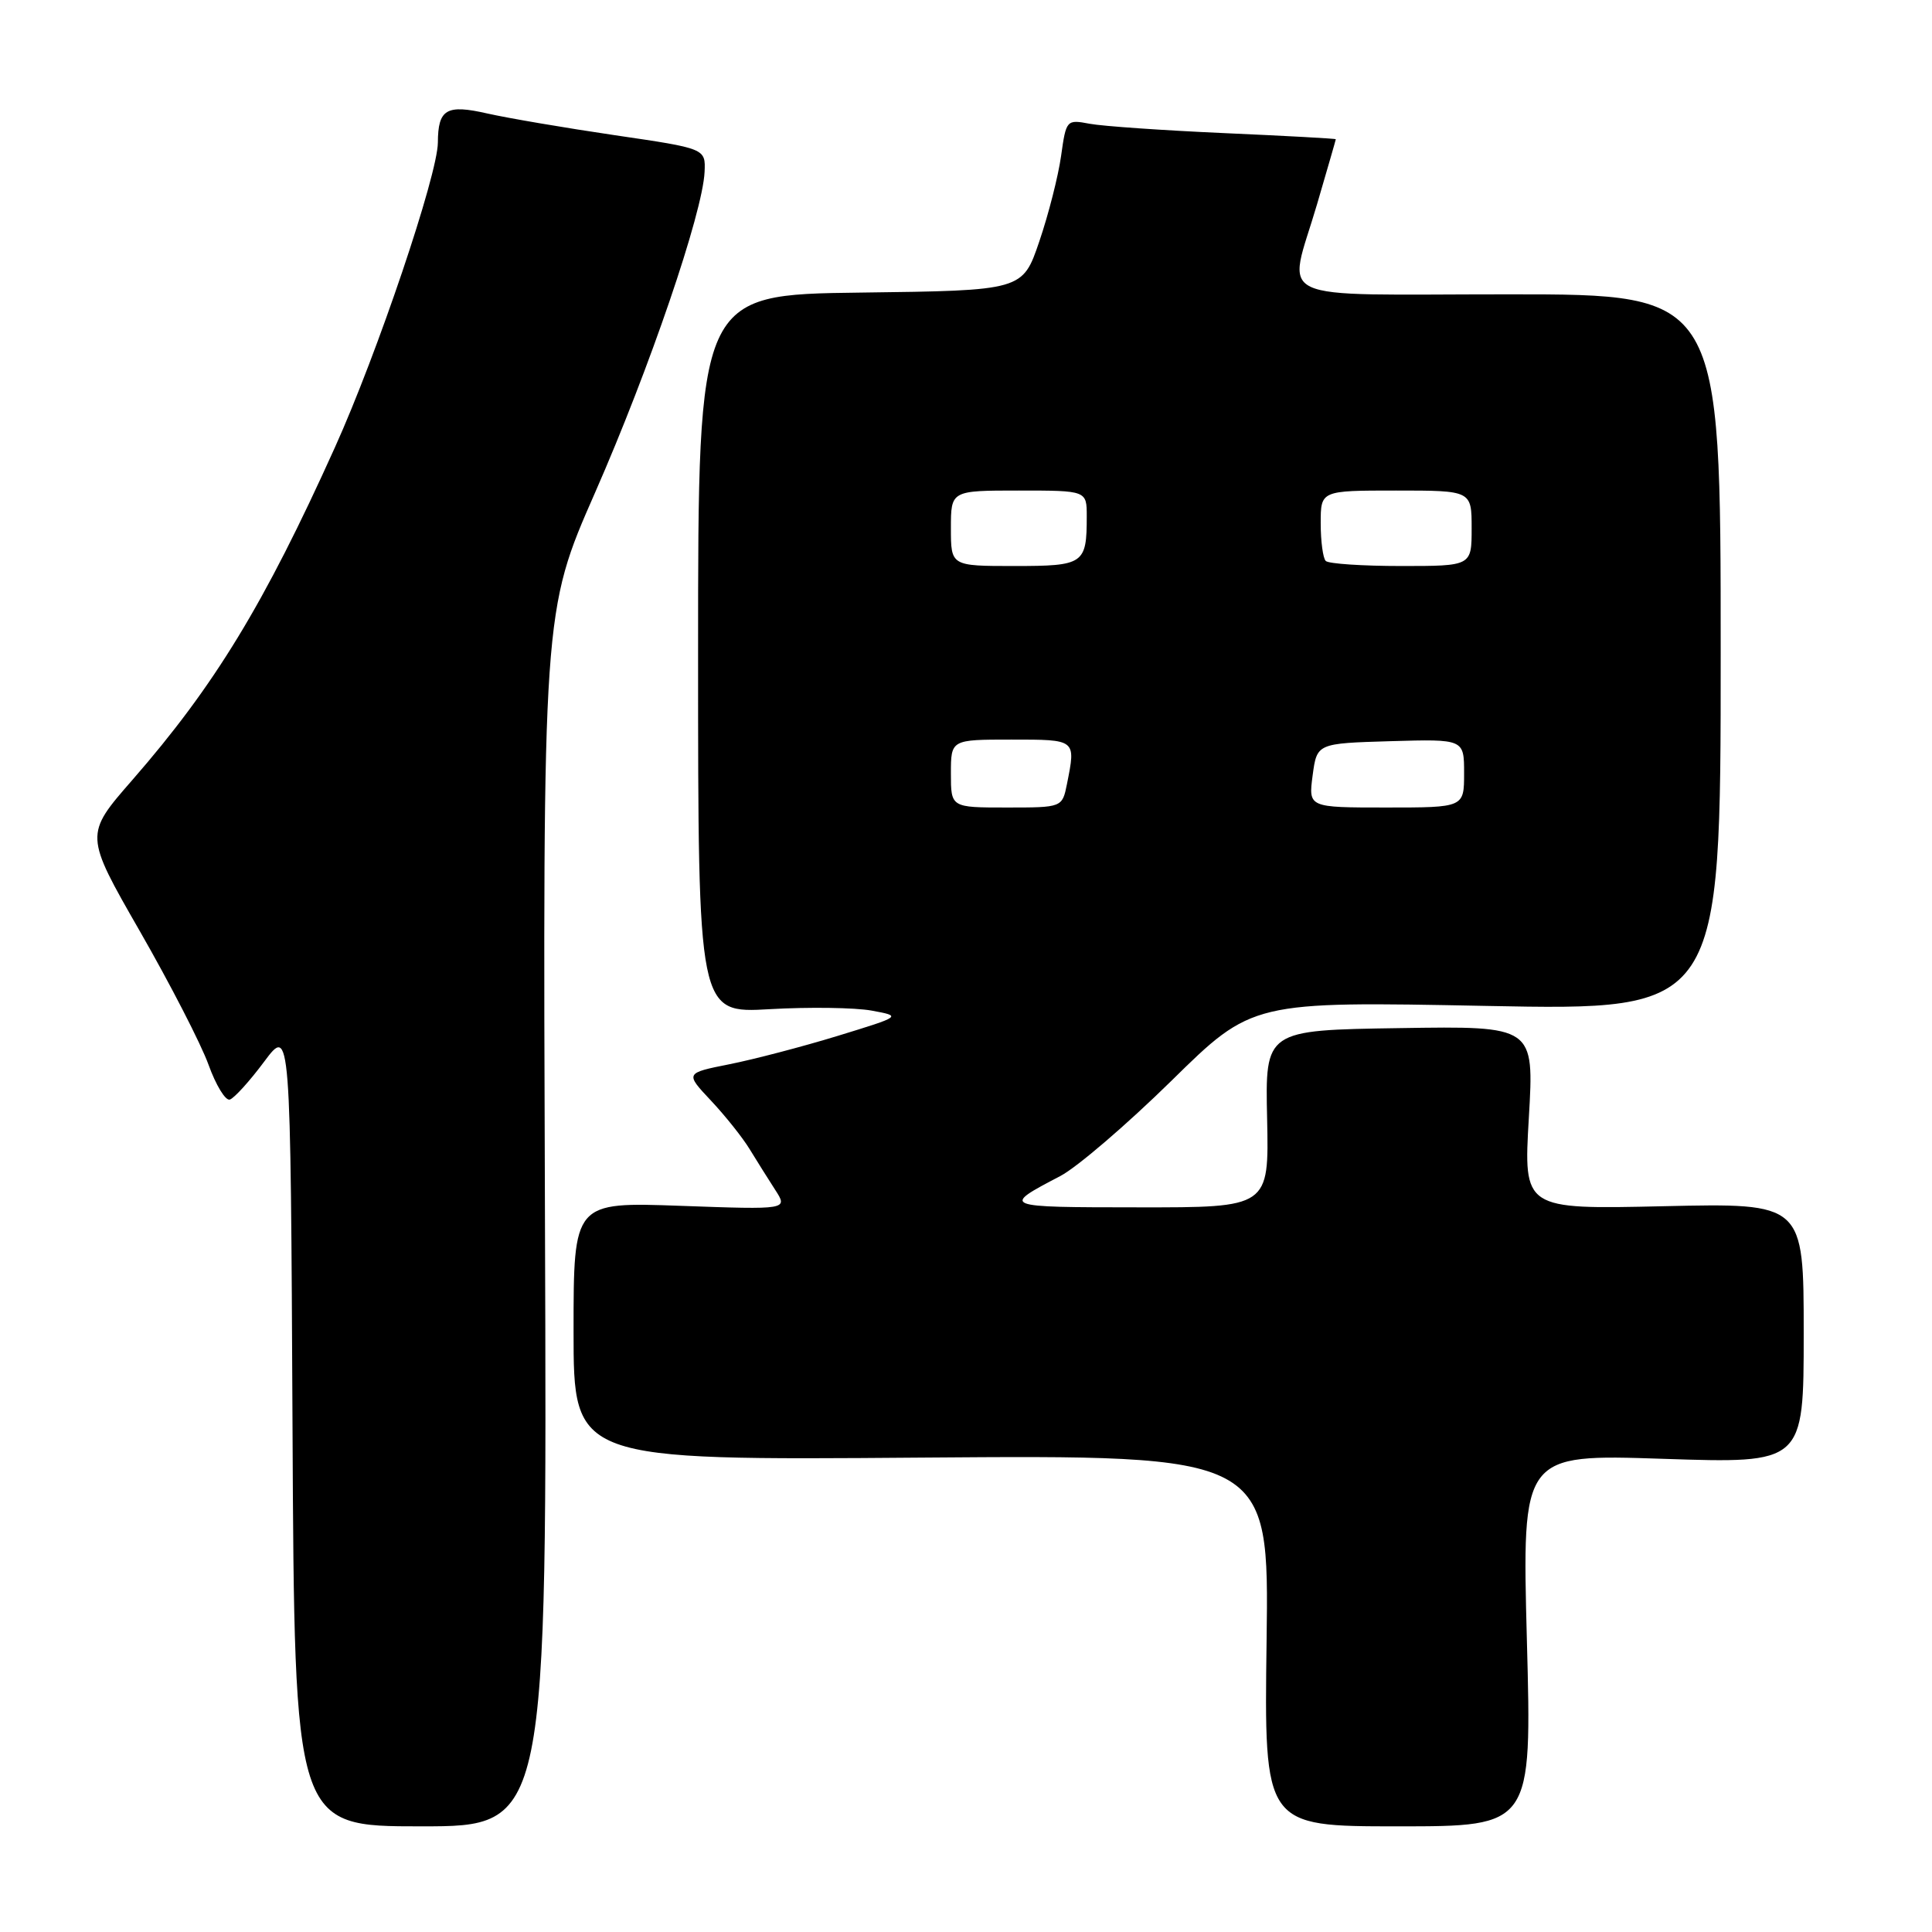 <?xml version="1.0" encoding="UTF-8" standalone="no"?>
<!DOCTYPE svg PUBLIC "-//W3C//DTD SVG 1.1//EN" "http://www.w3.org/Graphics/SVG/1.1/DTD/svg11.dtd" >
<svg xmlns="http://www.w3.org/2000/svg" xmlns:xlink="http://www.w3.org/1999/xlink" version="1.1" viewBox="0 0 256 256">
 <g >
 <path fill="currentColor"
d=" M 72.21 161.52 C 71.92 81.04 71.92 81.04 78.86 65.25 C 86.05 48.88 93.11 28.21 93.36 22.79 C 93.50 19.68 93.50 19.68 81.50 17.92 C 74.90 16.95 67.29 15.65 64.58 15.04 C 59.16 13.80 58.04 14.45 58.02 18.89 C 57.99 23.18 50.00 46.84 44.37 59.30 C 34.99 80.10 28.43 90.86 17.53 103.36 C 11.20 110.61 11.20 110.61 18.52 123.37 C 22.55 130.39 26.65 138.36 27.63 141.08 C 28.61 143.80 29.88 145.88 30.45 145.70 C 31.03 145.52 33.08 143.26 35.00 140.68 C 38.50 135.99 38.50 135.99 38.76 189.00 C 39.02 242.00 39.02 242.00 55.76 242.00 C 72.50 242.00 72.50 242.00 72.21 161.52 Z  M 202.32 217.34 C 201.67 192.68 201.67 192.68 220.34 193.30 C 239.00 193.92 239.00 193.92 239.00 176.66 C 239.00 159.41 239.00 159.41 220.43 159.83 C 201.87 160.25 201.87 160.25 202.58 148.10 C 203.29 135.95 203.29 135.95 185.46 136.23 C 167.64 136.50 167.64 136.50 167.90 148.25 C 168.15 160.00 168.15 160.00 150.82 159.98 C 132.66 159.97 132.62 159.95 140.50 155.83 C 142.70 154.68 149.32 149.00 155.22 143.21 C 165.93 132.68 165.93 132.68 196.97 133.29 C 228.00 133.90 228.00 133.90 228.00 86.45 C 228.00 39.00 228.00 39.00 200.00 39.00 C 167.71 39.00 170.62 40.36 174.52 27.05 C 175.88 22.40 177.00 18.53 177.00 18.45 C 177.00 18.36 170.36 18.00 162.25 17.64 C 154.14 17.28 146.10 16.72 144.39 16.40 C 141.32 15.82 141.27 15.88 140.60 20.66 C 140.23 23.32 138.93 28.42 137.71 32.00 C 135.50 38.50 135.50 38.50 114.00 38.77 C 92.50 39.04 92.50 39.04 92.50 86.65 C 92.50 134.27 92.50 134.27 102.00 133.72 C 107.22 133.42 113.30 133.51 115.50 133.91 C 119.50 134.65 119.50 134.65 111.00 137.26 C 106.33 138.69 99.86 140.38 96.64 141.02 C 90.78 142.19 90.78 142.19 94.21 145.84 C 96.10 147.85 98.40 150.74 99.32 152.25 C 100.24 153.76 101.77 156.19 102.71 157.65 C 104.42 160.29 104.42 160.29 90.21 159.78 C 76.00 159.27 76.00 159.27 76.00 176.39 C 76.00 193.50 76.00 193.50 122.08 193.14 C 168.16 192.79 168.16 192.79 167.83 217.39 C 167.50 242.00 167.50 242.00 185.24 242.00 C 202.98 242.00 202.98 242.00 202.32 217.34 Z  M 126.00 102.50 C 126.00 98.00 126.00 98.00 134.00 98.00 C 142.64 98.00 142.56 97.94 141.38 103.88 C 140.75 107.00 140.75 107.00 133.38 107.00 C 126.00 107.00 126.00 107.00 126.00 102.50 Z  M 173.93 102.75 C 174.50 98.50 174.50 98.50 184.25 98.21 C 194.00 97.93 194.00 97.93 194.00 102.46 C 194.00 107.00 194.00 107.00 183.68 107.00 C 173.37 107.00 173.37 107.00 173.93 102.75 Z  M 126.00 70.00 C 126.00 65.00 126.00 65.00 135.00 65.00 C 144.00 65.00 144.00 65.00 144.00 68.42 C 144.00 74.75 143.63 75.00 134.39 75.00 C 126.00 75.00 126.00 75.00 126.00 70.00 Z  M 175.67 74.33 C 175.30 73.97 175.00 71.72 175.00 69.33 C 175.00 65.00 175.00 65.00 185.00 65.00 C 195.00 65.00 195.00 65.00 195.00 70.00 C 195.00 75.00 195.00 75.00 185.67 75.00 C 180.53 75.00 176.03 74.70 175.67 74.33 Z "/>
</g>
</svg>